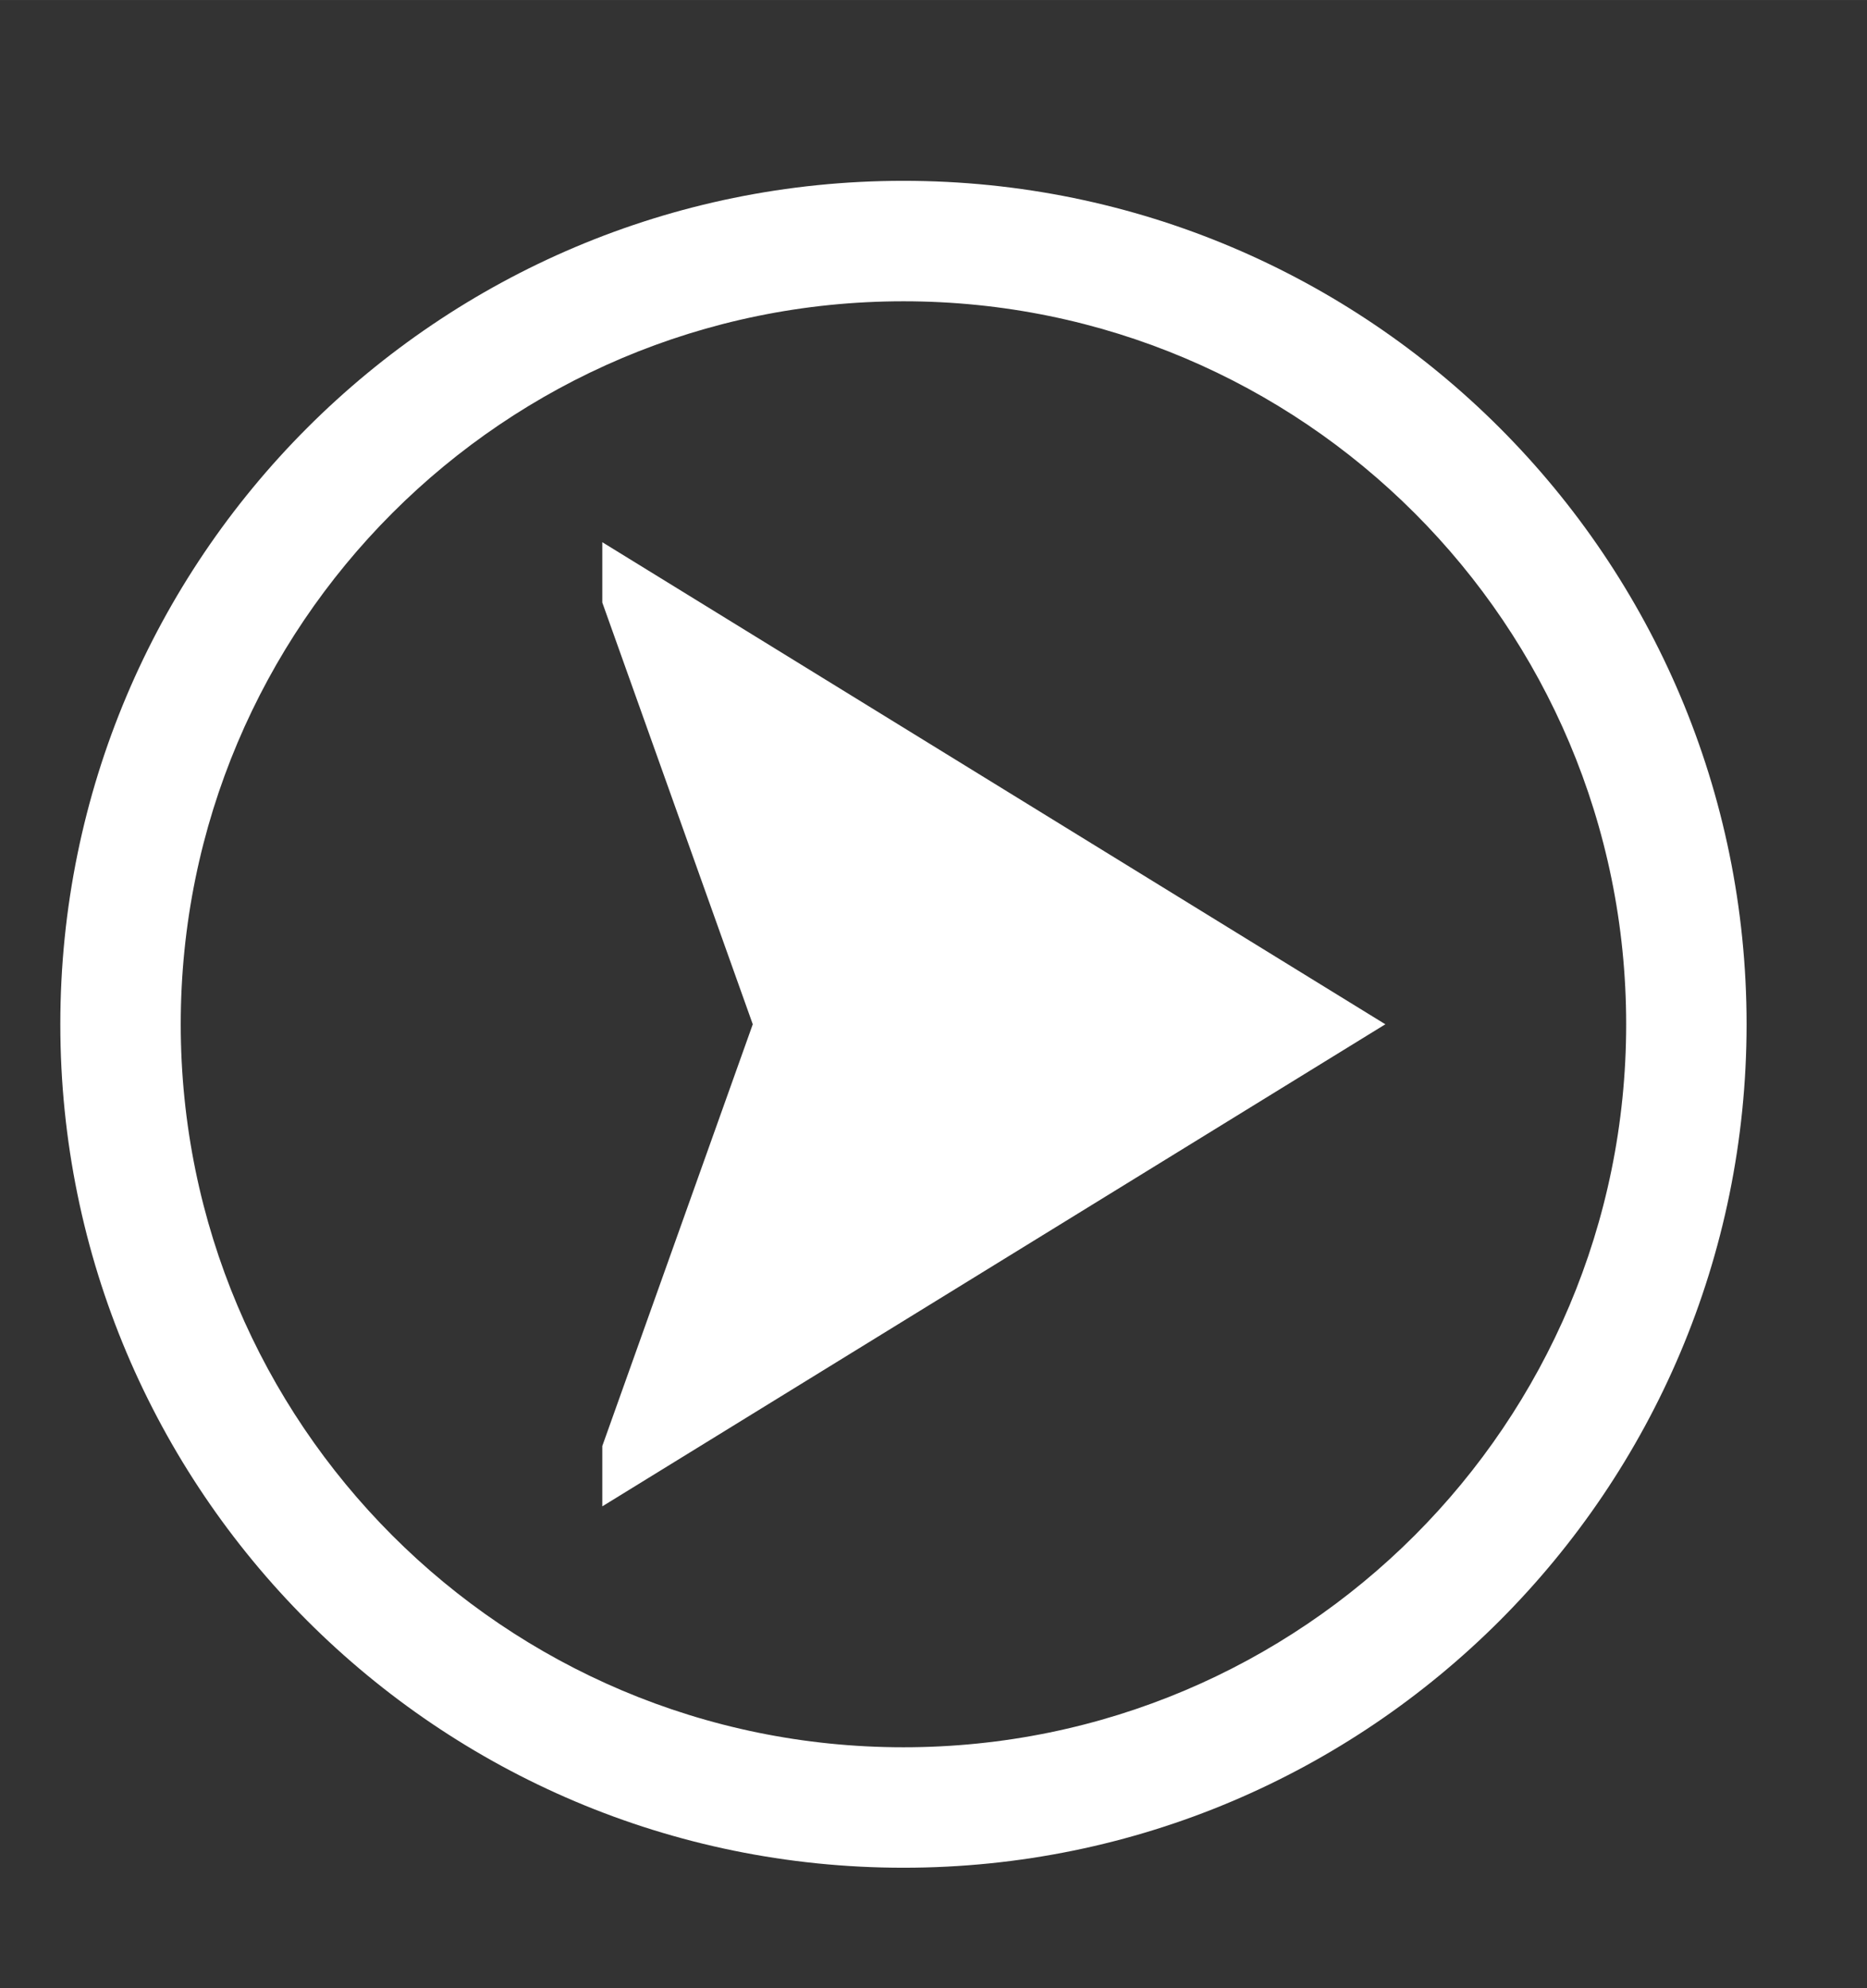 <svg height="33" viewBox="0 0 8.202 8.731" width="31" xmlns="http://www.w3.org/2000/svg"><rect x="0" y="0" width="8.202" height="8.731" fill="#333333" stroke="none"/><path d="m3.969.794c-2.046 0-3.704 1.658-3.704 3.704 0 2.046 1.658 3.704 3.704 3.704 2.046 0 3.704-1.658 3.704-3.704 0-2.046-1.658-3.704-3.704-3.704zm0 .529c1.754 0 3.175 1.421 3.175 3.175 0 1.754-1.421 3.175-3.175 3.175-1.754 0-3.175-1.421-3.175-3.175 0-1.754 1.421-3.175 3.175-3.175zm-1.323 1.058v.265l.661 1.852-.661 1.852v.265l3.44-2.117z" fill="#fff" stroke-width=".265"/></svg>